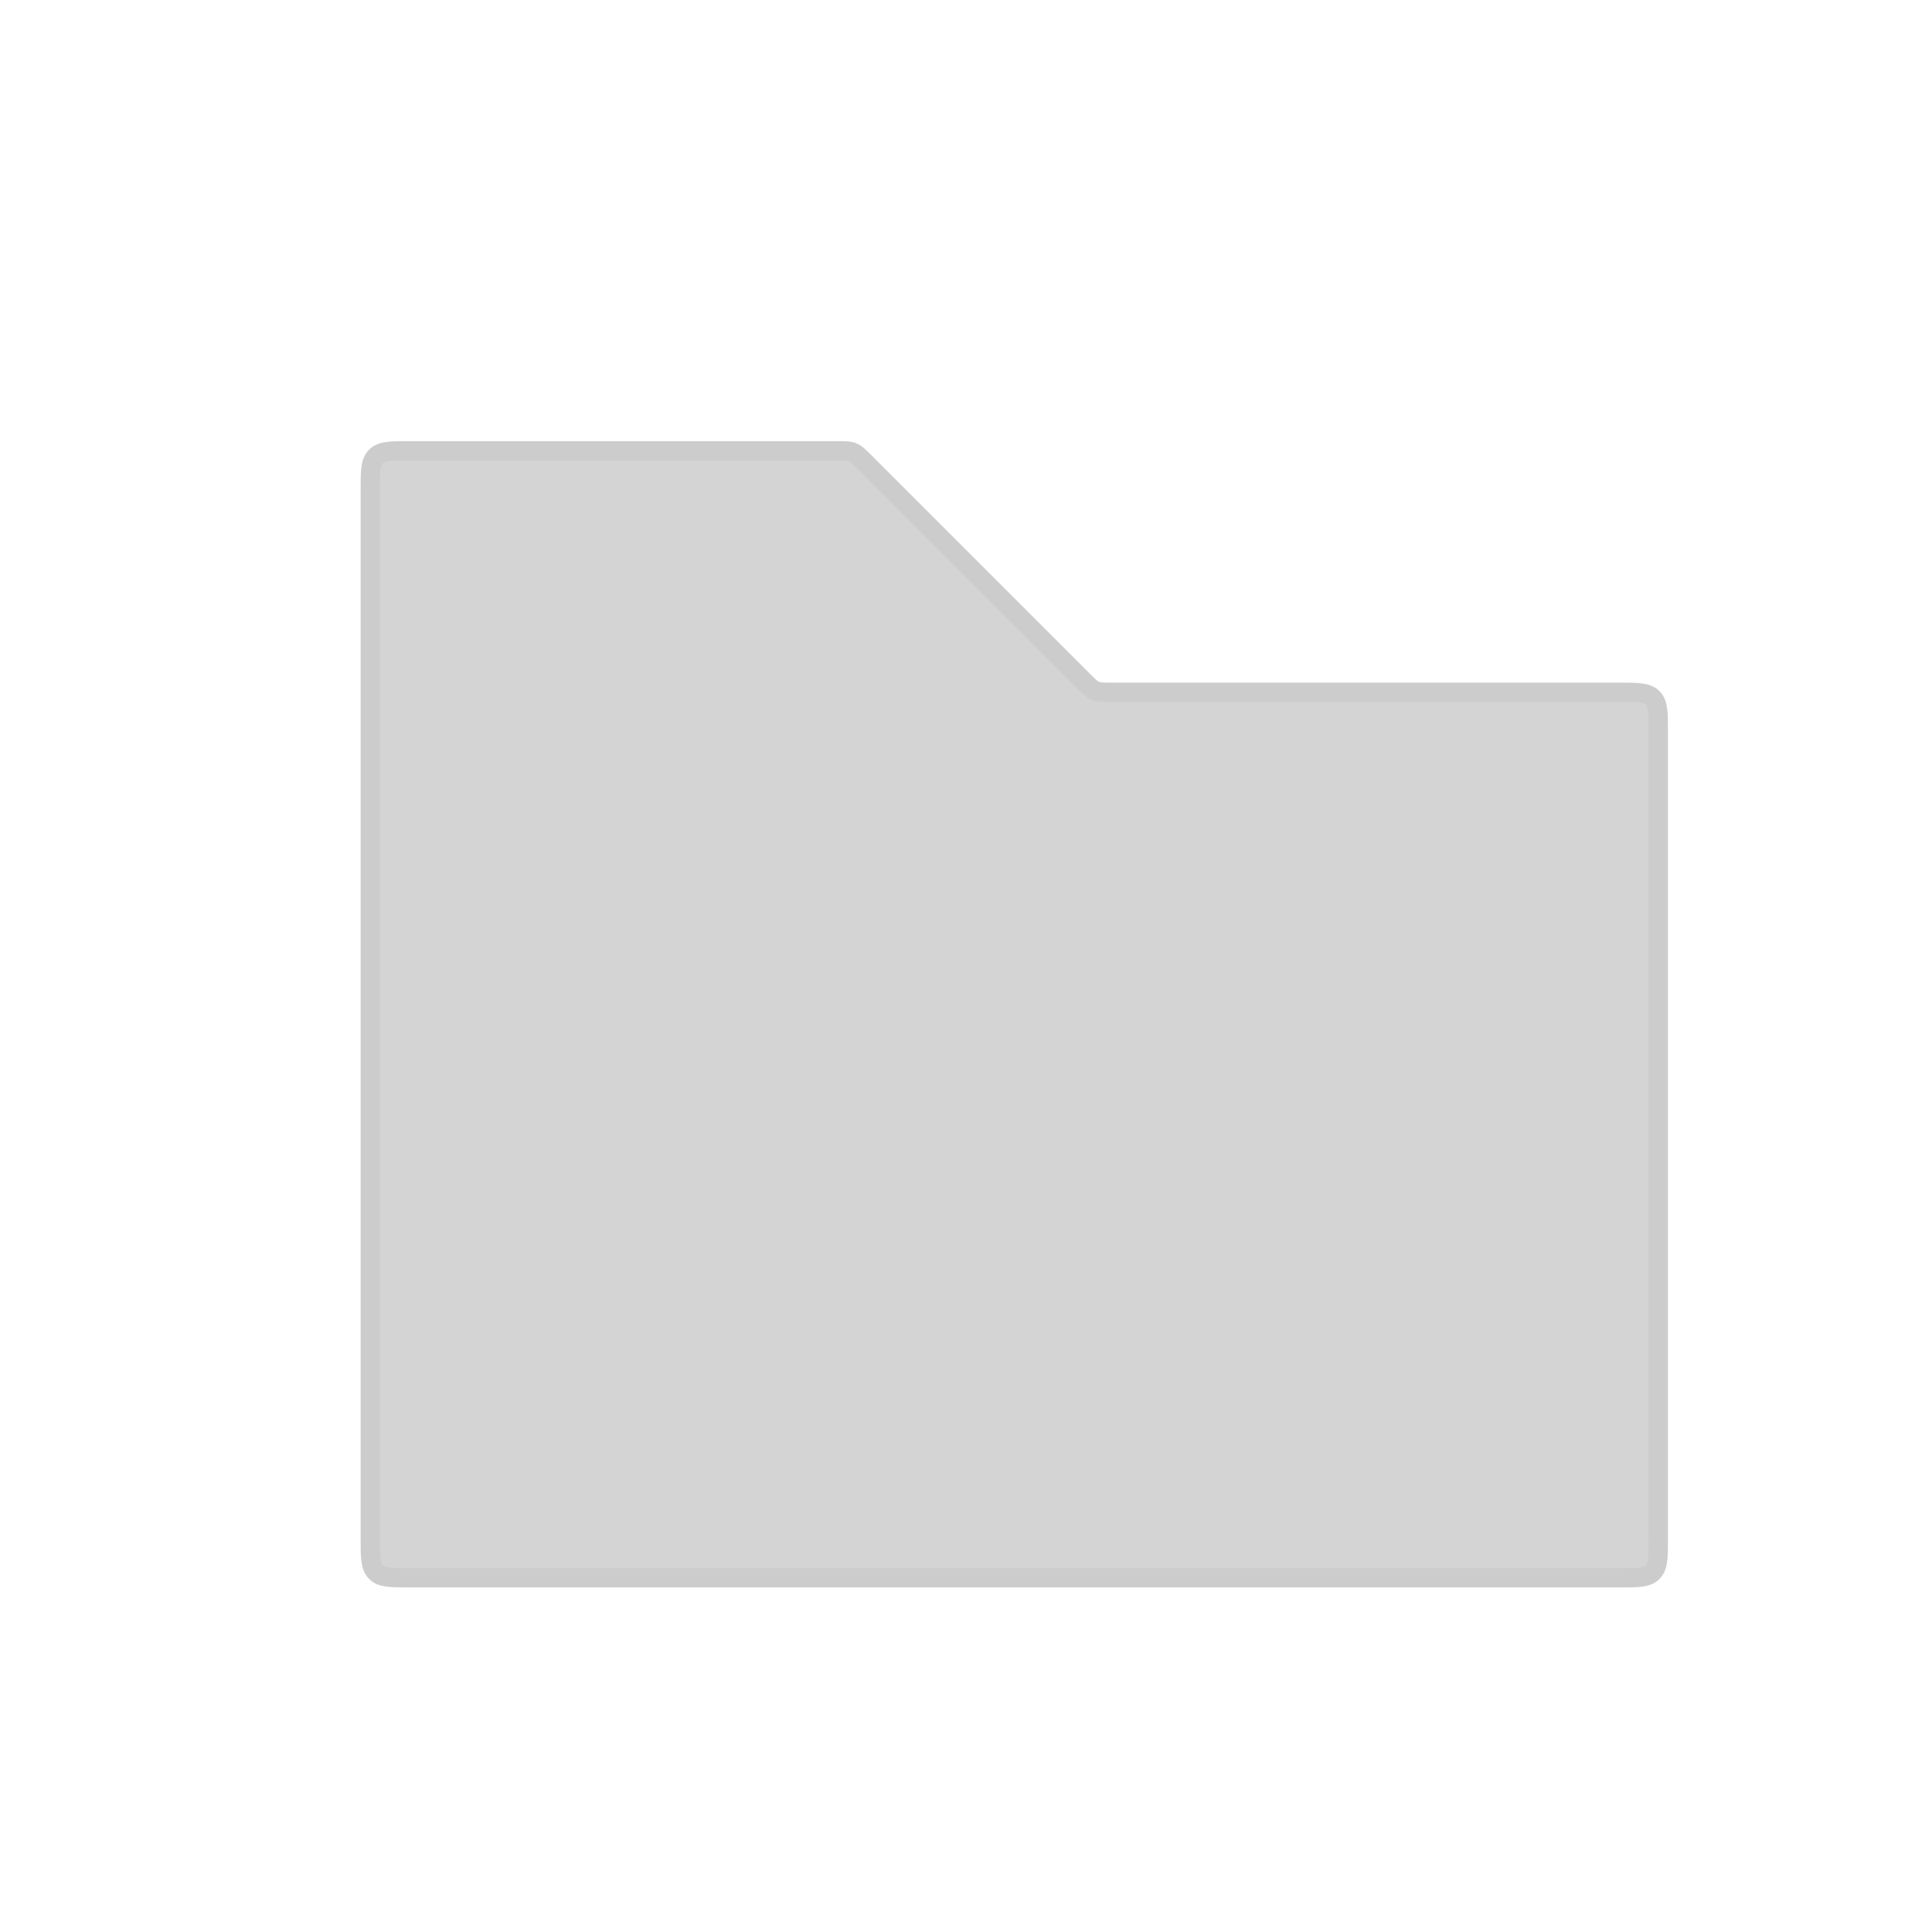 <svg width="200" height="200" viewBox="0 0 200 200" fill="none" xmlns="http://www.w3.org/2000/svg">
<g filter="url(#filter0_d_30_1642)">
<path d="M33.333 45.667C33.333 43.781 33.333 42.838 33.919 42.252C34.505 41.667 35.448 41.667 37.333 41.667H81.677C82.494 41.667 82.903 41.667 83.27 41.819C83.638 41.971 83.927 42.26 84.505 42.838L107.162 65.495C107.74 66.073 108.029 66.362 108.396 66.514C108.764 66.667 109.173 66.667 109.99 66.667H162.667C164.552 66.667 165.495 66.667 166.081 67.252C166.667 67.838 166.667 68.781 166.667 70.667V154.333C166.667 156.219 166.667 157.162 166.081 157.748C165.495 158.333 164.552 158.333 162.667 158.333H37.333C35.448 158.333 34.505 158.333 33.919 157.748C33.333 157.162 33.333 156.219 33.333 154.333V45.667Z" fill="#D4D4D4" stroke="#CCCCCC" stroke-width="2"/>
</g>
<defs>
<filter id="filter0_d_30_1642" x="-3" y="-3" width="216" height="216" filterUnits="userSpaceOnUse" color-interpolation-filters="sRGB">
<feFlood flood-opacity="0" result="BackgroundImageFix"/>
<feColorMatrix in="SourceAlpha" type="matrix" values="0 0 0 0 0 0 0 0 0 0 0 0 0 0 0 0 0 0 127 0" result="hardAlpha"/>
<feOffset dx="5" dy="5"/>
<feGaussianBlur stdDeviation="4"/>
<feComposite in2="hardAlpha" operator="out"/>
<feColorMatrix type="matrix" values="0 0 0 0 0 0 0 0 0 0 0 0 0 0 0 0 0 0 0.25 0"/>
<feBlend mode="normal" in2="BackgroundImageFix" result="effect1_dropShadow_30_1642"/>
<feBlend mode="normal" in="SourceGraphic" in2="effect1_dropShadow_30_1642" result="shape"/>
</filter>
</defs>
</svg>
